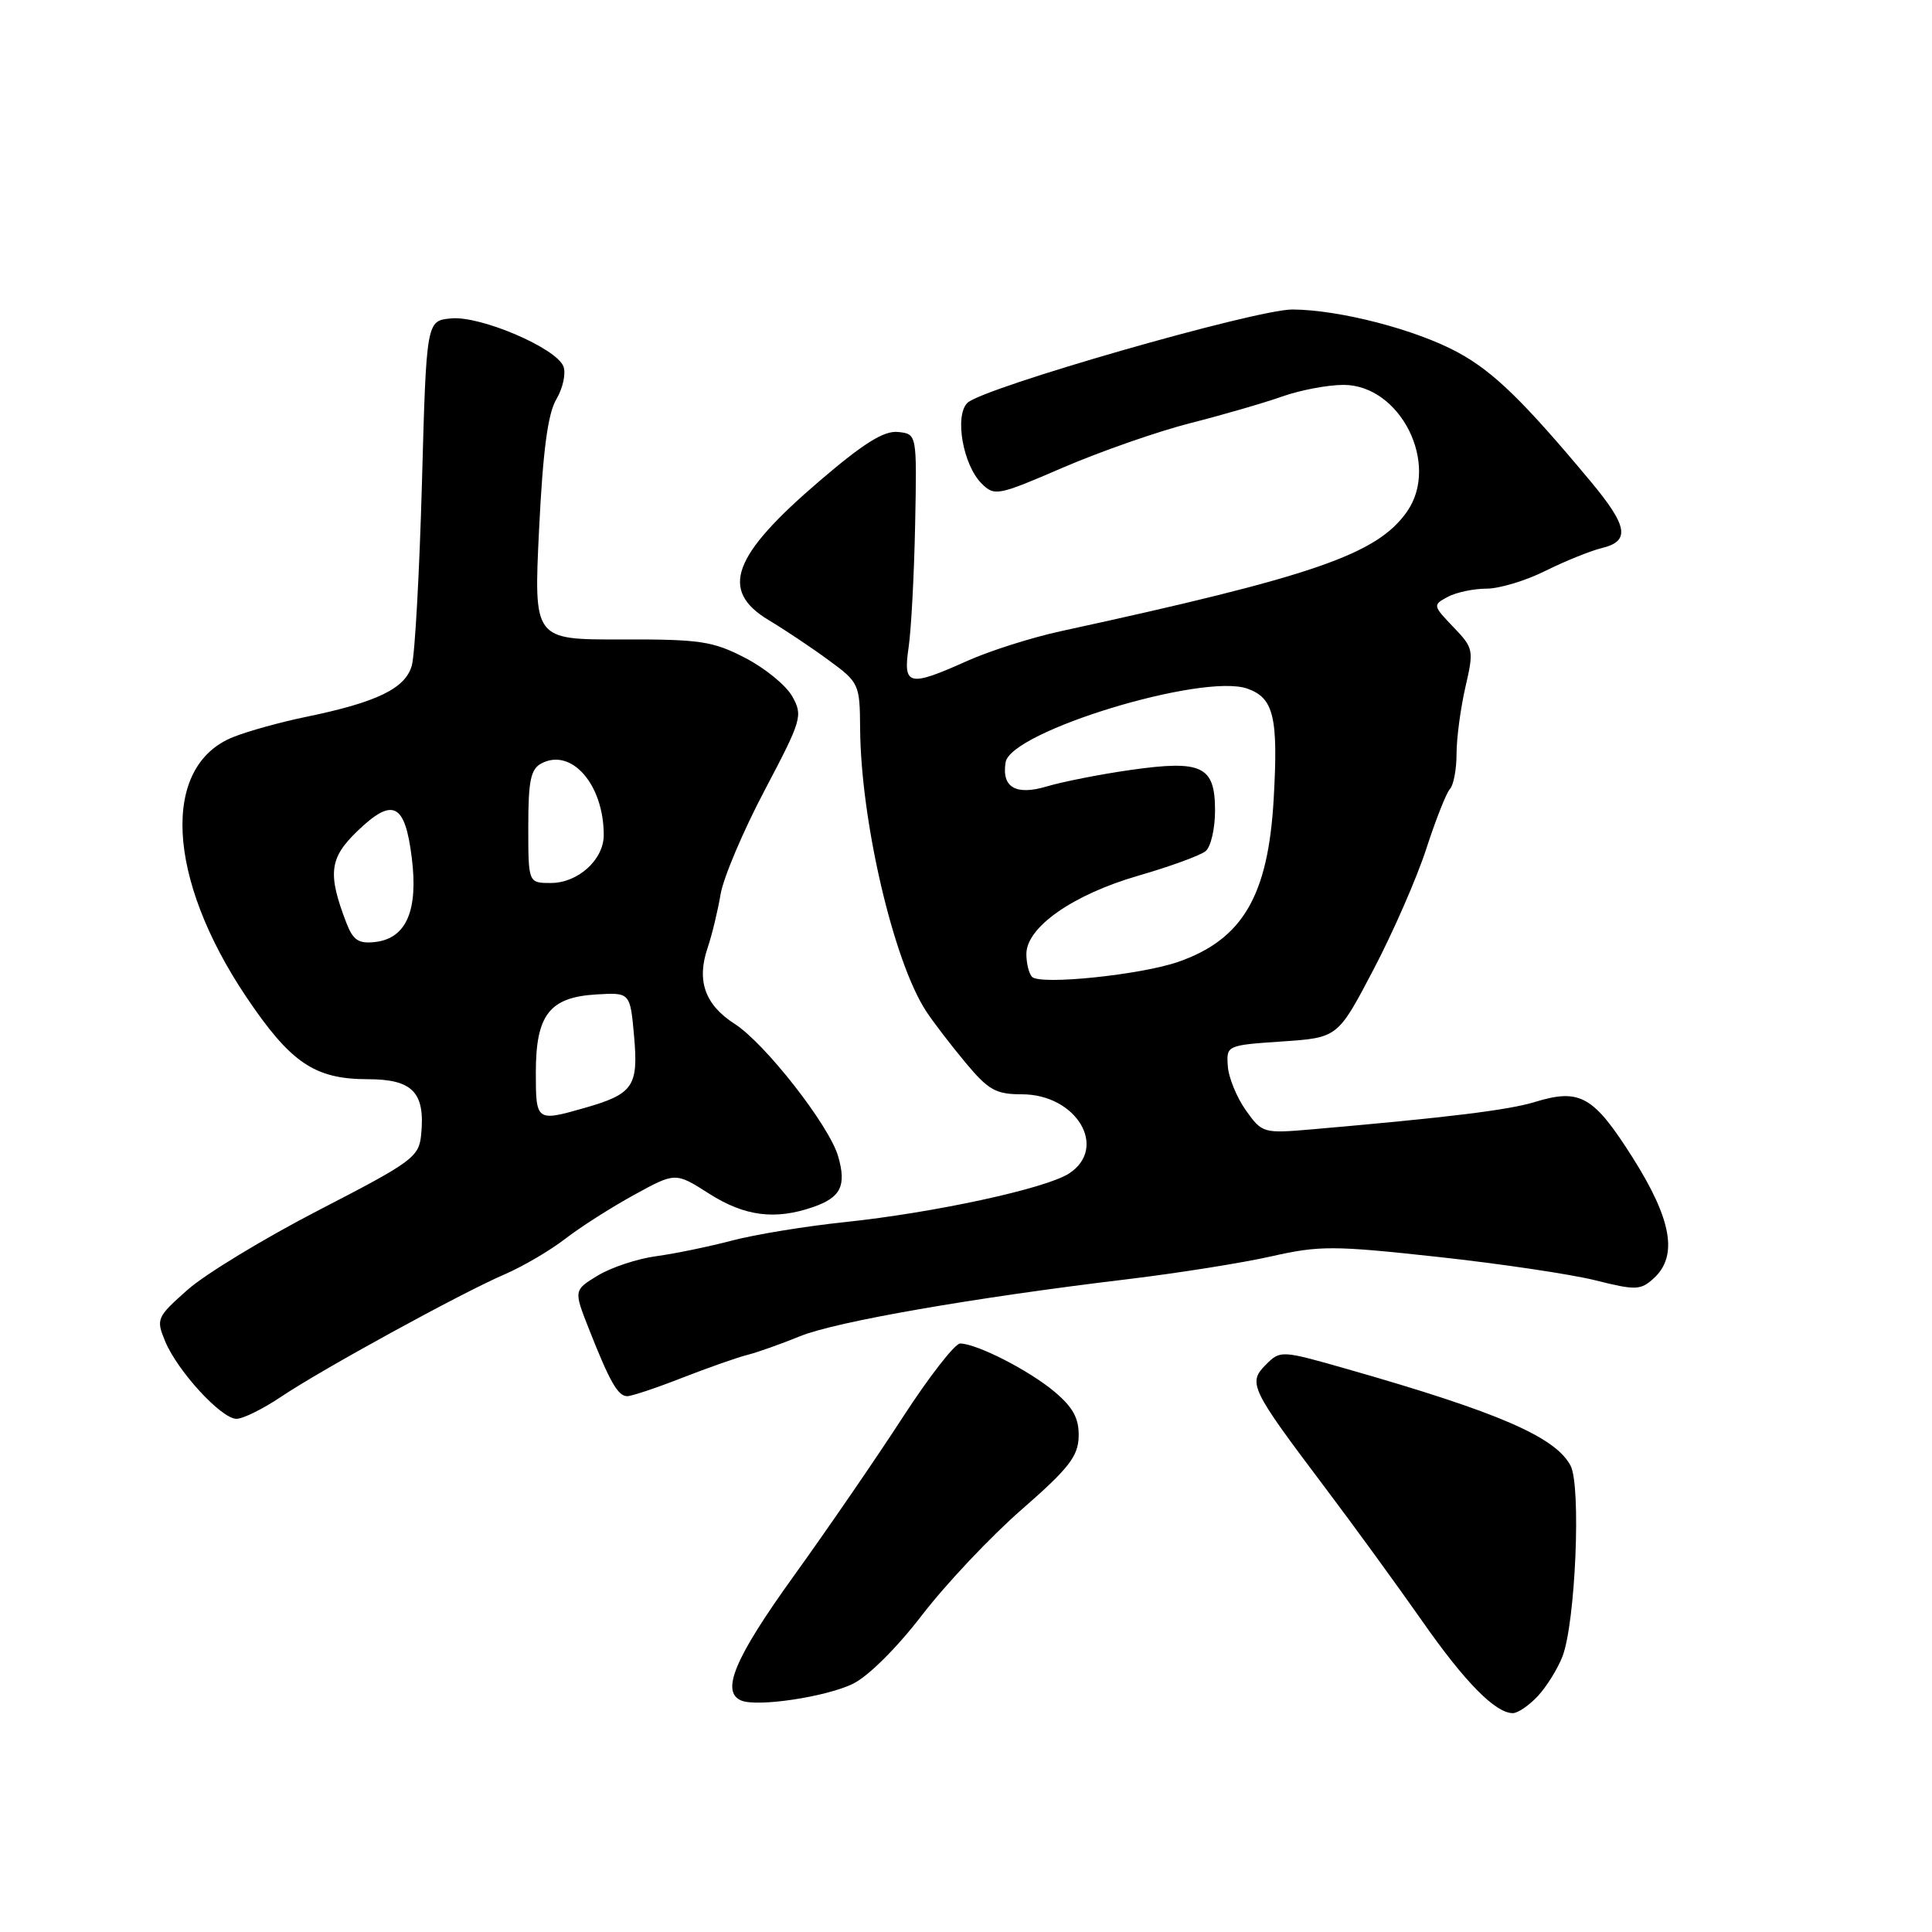<?xml version="1.0" encoding="UTF-8" standalone="no"?>
<!DOCTYPE svg PUBLIC "-//W3C//DTD SVG 1.1//EN" "http://www.w3.org/Graphics/SVG/1.1/DTD/svg11.dtd" >
<svg xmlns="http://www.w3.org/2000/svg" xmlns:xlink="http://www.w3.org/1999/xlink" version="1.1" viewBox="0 0 256 256">
 <g >
 <path fill="currentColor"
d=" M 203.76 224.75 C 204.92 223.51 206.39 221.15 207.03 219.50 C 208.76 215.05 209.53 196.85 208.10 194.19 C 206.07 190.39 198.54 187.13 178.59 181.43 C 169.77 178.91 169.66 178.90 167.74 180.82 C 165.32 183.24 165.69 184.00 175.49 197.00 C 179.43 202.22 185.23 210.21 188.40 214.73 C 194.07 222.86 198.14 227.00 200.46 227.00 C 201.12 227.00 202.60 225.99 203.76 224.75 Z  M 112.96 223.14 C 114.99 222.18 118.79 218.41 122.18 214.00 C 125.35 209.88 131.30 203.57 135.40 200.00 C 141.63 194.56 142.86 192.98 142.93 190.34 C 142.98 187.95 142.21 186.51 139.75 184.43 C 136.41 181.61 129.48 178.06 127.23 178.02 C 126.54 178.01 123.13 182.39 119.65 187.75 C 116.18 193.11 109.66 202.60 105.17 208.84 C 97.34 219.71 95.45 224.21 98.25 225.34 C 100.39 226.20 109.33 224.87 112.96 223.14 Z  M 37.20 185.11 C 42.61 181.47 61.08 171.35 66.88 168.85 C 69.29 167.81 72.89 165.70 74.88 164.16 C 76.87 162.62 80.97 160.00 84.00 158.34 C 89.50 155.32 89.50 155.32 93.95 158.16 C 98.67 161.17 102.72 161.69 107.77 159.93 C 111.42 158.66 112.18 157.11 111.06 153.22 C 109.89 149.15 101.39 138.27 97.35 135.67 C 93.41 133.15 92.28 129.96 93.76 125.60 C 94.34 123.89 95.11 120.70 95.48 118.50 C 95.85 116.30 98.48 110.10 101.32 104.72 C 106.24 95.38 106.41 94.82 104.98 92.28 C 104.16 90.81 101.34 88.51 98.71 87.16 C 94.44 84.95 92.73 84.70 82.33 84.73 C 70.72 84.76 70.72 84.76 71.43 70.17 C 71.94 59.70 72.59 54.81 73.72 52.90 C 74.59 51.43 75.01 49.48 74.66 48.56 C 73.73 46.12 63.65 41.81 59.77 42.19 C 56.50 42.50 56.50 42.50 55.91 64.00 C 55.58 75.83 54.98 86.70 54.57 88.18 C 53.72 91.23 49.93 93.06 40.50 95.00 C 37.20 95.68 32.89 96.87 30.91 97.66 C 21.32 101.48 22.05 116.31 32.60 132.05 C 38.50 140.83 41.67 142.99 48.71 143.00 C 54.66 143.00 56.35 144.73 55.81 150.30 C 55.52 153.32 54.75 153.89 42.30 160.32 C 35.04 164.07 27.19 168.83 24.86 170.90 C 20.77 174.53 20.66 174.77 21.88 177.72 C 23.53 181.69 29.33 188.00 31.33 188.00 C 32.20 188.00 34.83 186.70 37.20 185.11 Z  M 90.33 182.59 C 93.72 181.27 97.62 179.89 99.00 179.54 C 100.38 179.19 103.53 178.07 106.00 177.06 C 110.70 175.13 129.04 171.94 149.50 169.49 C 156.10 168.69 164.64 167.34 168.47 166.47 C 174.84 165.03 176.73 165.04 190.47 166.54 C 198.74 167.44 208.14 168.84 211.36 169.64 C 216.73 170.99 217.38 170.97 219.11 169.40 C 222.38 166.44 221.53 161.59 216.31 153.35 C 211.14 145.20 209.37 144.19 203.37 146.02 C 199.84 147.10 191.90 148.07 173.89 149.64 C 167.38 150.20 167.25 150.16 165.08 147.12 C 163.87 145.41 162.79 142.78 162.69 141.26 C 162.50 138.52 162.55 138.50 169.88 138.00 C 177.26 137.50 177.26 137.50 181.98 128.50 C 184.58 123.55 187.73 116.35 188.98 112.50 C 190.23 108.65 191.64 105.07 192.12 104.55 C 192.61 104.03 193.00 101.92 193.00 99.88 C 193.00 97.83 193.53 93.86 194.17 91.06 C 195.31 86.13 195.26 85.88 192.57 83.08 C 189.85 80.24 189.84 80.16 191.83 79.09 C 192.95 78.49 195.26 78.00 196.97 78.00 C 198.67 78.00 202.19 76.94 204.78 75.64 C 207.38 74.35 210.74 72.99 212.25 72.62 C 216.05 71.71 215.71 69.72 210.75 63.77 C 201.87 53.13 197.90 49.26 193.19 46.70 C 187.62 43.67 177.46 41.04 171.25 41.01 C 166.37 41.00 130.17 51.40 128.18 53.39 C 126.46 55.11 127.60 61.60 130.06 64.06 C 131.77 65.77 132.21 65.69 140.84 61.96 C 145.79 59.83 153.37 57.18 157.68 56.08 C 162.00 54.98 167.49 53.39 169.89 52.54 C 172.29 51.69 175.95 51.00 178.02 51.00 C 185.57 51.00 190.83 61.52 186.43 67.80 C 182.46 73.46 174.13 76.34 140.50 83.65 C 136.65 84.49 131.08 86.26 128.13 87.59 C 120.39 91.06 119.64 90.88 120.40 85.75 C 120.74 83.41 121.13 76.10 121.26 69.50 C 121.50 57.50 121.50 57.50 119.00 57.24 C 117.15 57.04 114.46 58.71 108.70 63.64 C 96.99 73.64 95.30 78.23 101.87 82.18 C 104.00 83.45 107.59 85.85 109.83 87.50 C 113.82 90.42 113.93 90.65 113.97 96.50 C 114.05 108.74 118.38 127.32 122.69 133.95 C 123.60 135.35 125.94 138.41 127.89 140.75 C 130.96 144.44 131.94 145.00 135.40 145.00 C 142.64 145.00 146.87 152.08 141.66 155.49 C 138.62 157.48 123.82 160.69 111.91 161.94 C 106.73 162.48 100.03 163.58 97.00 164.38 C 93.97 165.18 89.46 166.11 86.97 166.45 C 84.47 166.78 80.99 167.94 79.22 169.01 C 76.01 170.96 76.01 170.96 78.05 176.13 C 80.80 183.11 81.88 185.00 83.11 185.00 C 83.69 185.00 86.94 183.92 90.33 182.59 Z  M 71.00 142.11 C 71.00 134.48 72.81 132.14 79.00 131.77 C 83.50 131.50 83.50 131.50 84.02 137.31 C 84.61 143.97 83.91 144.97 77.38 146.83 C 71.07 148.63 71.00 148.57 71.00 142.11 Z  M 45.91 122.32 C 43.39 115.78 43.63 113.70 47.36 110.12 C 52.04 105.61 53.66 106.40 54.56 113.64 C 55.44 120.65 53.84 124.34 49.72 124.82 C 47.52 125.07 46.79 124.59 45.91 122.32 Z  M 70.00 109.54 C 70.00 103.44 70.32 101.90 71.75 101.15 C 75.74 99.06 80.00 103.97 80.00 110.65 C 80.00 113.91 76.59 117.00 73.00 117.00 C 70.00 117.00 70.00 117.00 70.00 109.54 Z  M 136.75 129.44 C 136.34 129.01 136.00 127.65 136.00 126.41 C 136.00 122.86 142.16 118.55 150.81 116.04 C 155.04 114.82 159.06 113.35 159.75 112.78 C 160.44 112.22 161.00 109.80 161.00 107.41 C 161.00 101.50 159.29 100.68 149.83 102.02 C 145.82 102.59 140.81 103.58 138.69 104.21 C 134.59 105.44 132.70 104.32 133.25 101.00 C 133.93 96.91 159.31 89.17 165.26 91.24 C 168.78 92.47 169.39 95.00 168.77 105.87 C 168.04 118.67 164.68 124.44 156.19 127.43 C 151.26 129.17 137.84 130.56 136.75 129.44 Z "/>
</g>
</svg>